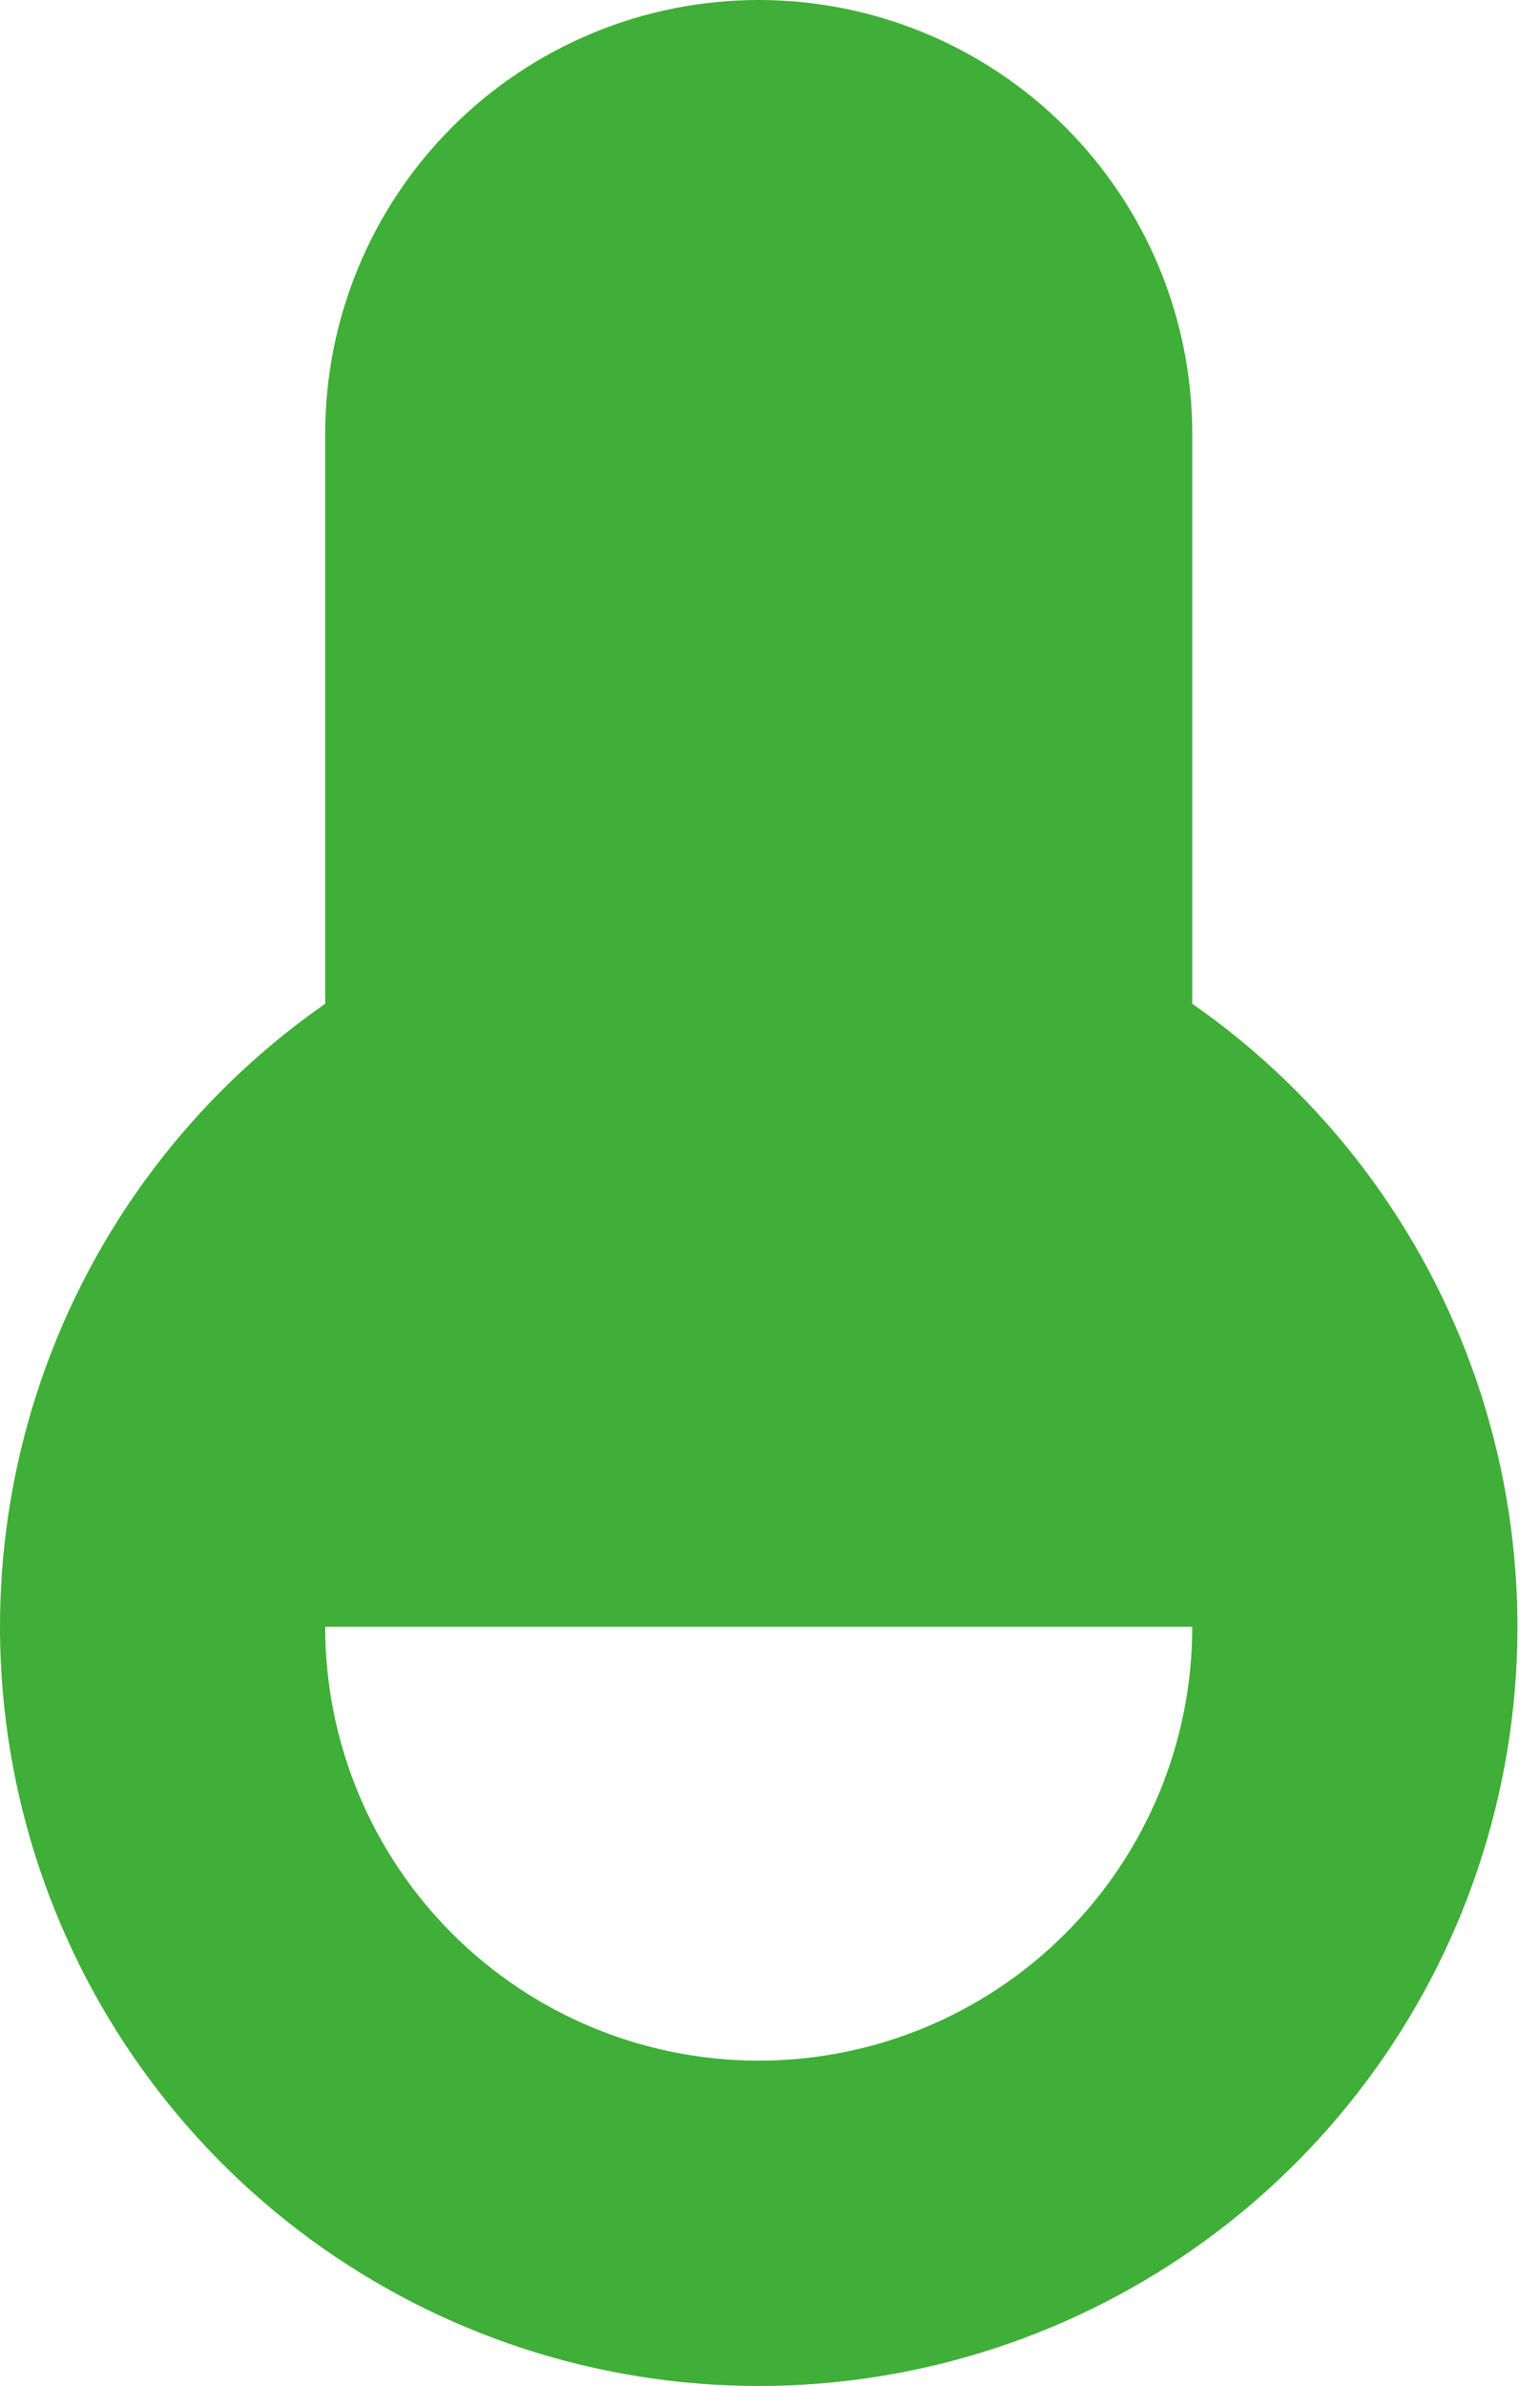 <svg width="31" height="48" viewBox="0 0 31 48" fill="none" xmlns="http://www.w3.org/2000/svg">
<path d="M6.546 20.193V8.727C6.546 6.413 7.465 4.193 9.102 2.556C10.739 0.919 12.958 0 15.273 0C17.588 0 19.808 0.919 21.444 2.556C23.081 4.193 24 6.413 24 8.727V20.193C26.669 22.051 28.675 24.712 29.726 27.789C30.777 30.866 30.819 34.198 29.845 37.301C28.872 40.403 26.933 43.114 24.312 45.038C21.691 46.962 18.525 48 15.273 48C12.021 48 8.855 46.962 6.234 45.038C3.613 43.114 1.675 40.403 0.701 37.301C-0.273 34.198 -0.231 30.866 0.82 27.789C1.871 24.712 3.877 22.051 6.546 20.193ZM6.546 32.728C6.546 35.043 7.465 37.262 9.102 38.899C10.739 40.536 12.958 41.455 15.273 41.455C17.588 41.455 19.808 40.536 21.444 38.899C23.081 37.262 24 35.043 24 32.728H6.546Z" fill="#3FAF38"/>
</svg>
